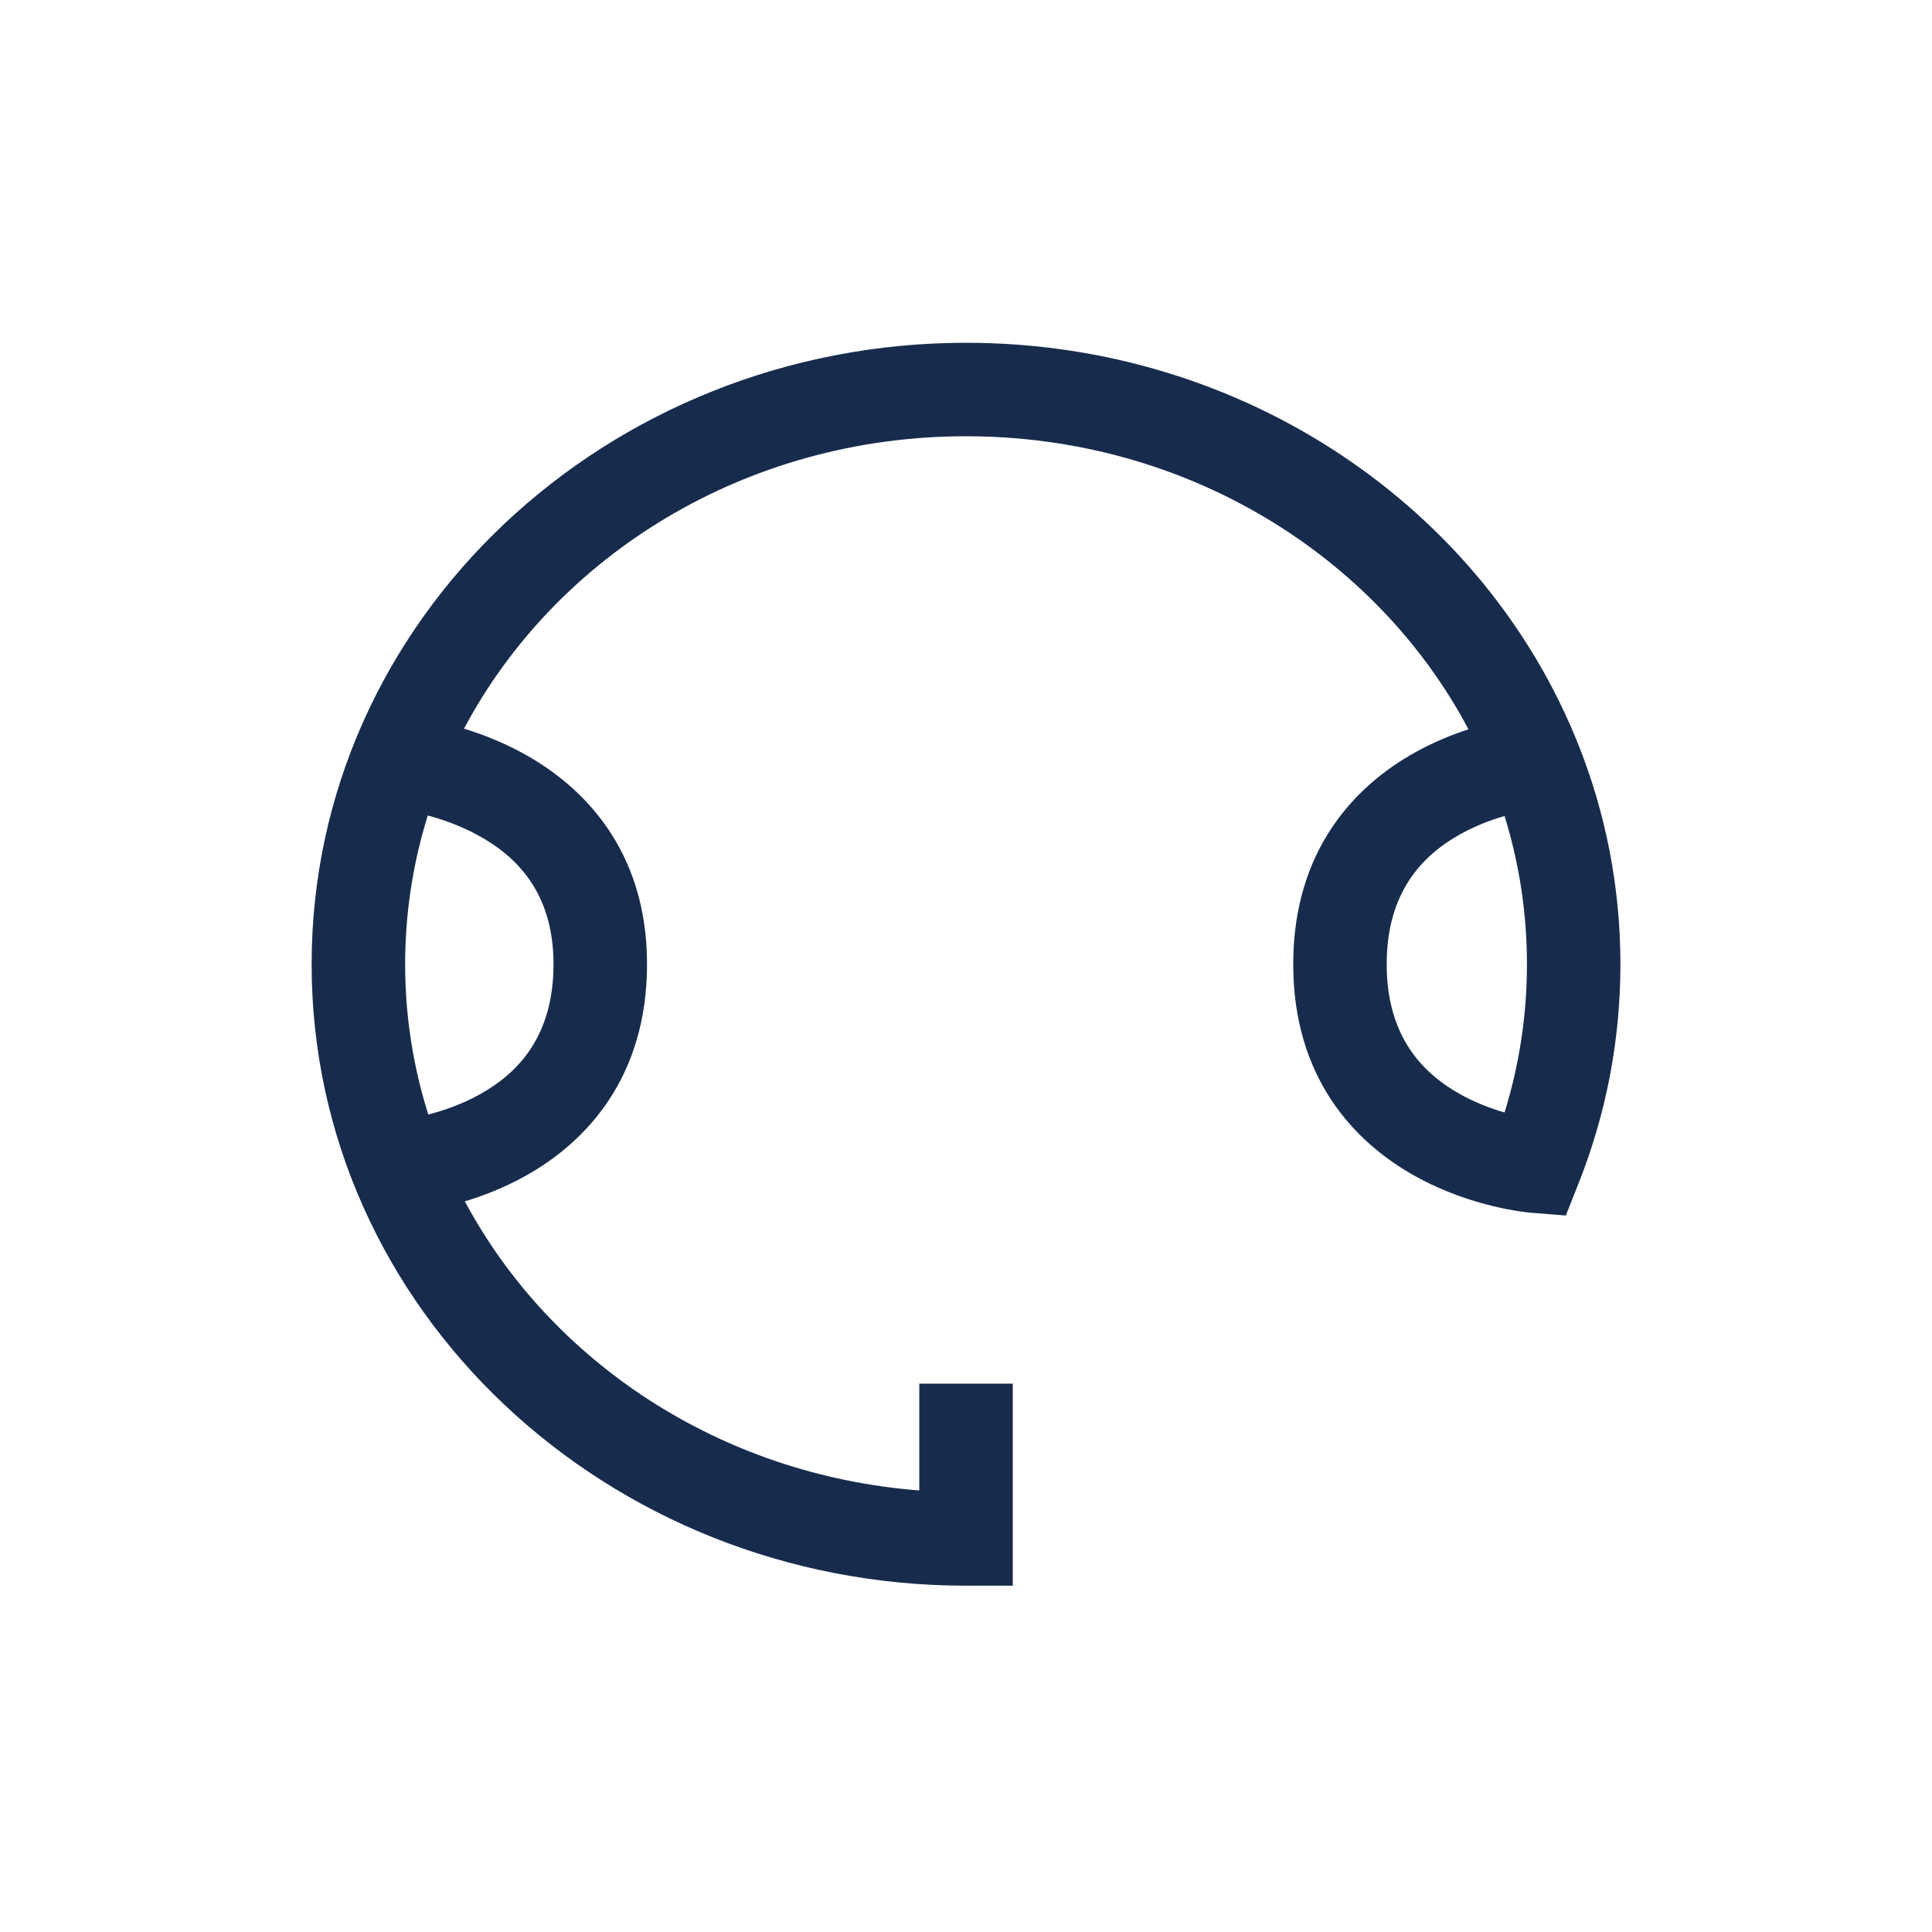 <svg width="40" height="40" viewBox="0 0 40 40" fill="none" xmlns="http://www.w3.org/2000/svg">
<path fill-rule="evenodd" clip-rule="evenodd" d="M9.607 15.086C11.504 11.512 15.422 9.032 20.001 9.032C24.578 9.032 28.509 11.52 30.403 15.099C30.063 15.21 29.679 15.365 29.292 15.581C28.047 16.274 26.775 17.607 26.775 19.963C26.775 22.32 28.047 23.653 29.292 24.346C29.896 24.683 30.49 24.871 30.927 24.975C31.147 25.028 31.333 25.06 31.468 25.08C31.535 25.09 31.59 25.097 31.63 25.102C31.651 25.104 31.667 25.105 31.68 25.107L31.696 25.108L31.702 25.109L31.704 25.109L31.706 25.109L32.419 25.166L32.682 24.501C33.243 23.09 33.549 21.56 33.549 19.963C33.549 18.367 33.243 16.837 32.682 15.426C30.742 10.536 25.777 7.097 20.001 7.097C12.57 7.097 6.452 12.807 6.452 19.963C6.452 27.12 12.57 32.83 20.001 32.83H20.968V28.647H19.033V30.858C14.887 30.537 11.391 28.175 9.624 24.872C9.999 24.76 10.436 24.593 10.879 24.346C12.123 23.653 13.396 22.32 13.396 19.963C13.396 17.587 12.062 16.257 10.785 15.573C10.373 15.352 9.966 15.196 9.607 15.086ZM8.857 16.884C9.161 16.965 9.519 17.09 9.87 17.279C10.694 17.72 11.46 18.48 11.46 19.963C11.46 21.466 10.713 22.223 9.937 22.656C9.561 22.865 9.176 22.996 8.867 23.075C8.555 22.087 8.388 21.042 8.388 19.963C8.388 18.896 8.551 17.862 8.857 16.884ZM30.234 17.271C30.55 17.095 30.872 16.975 31.15 16.894C31.452 17.868 31.614 18.897 31.614 19.963C31.614 21.03 31.452 22.059 31.15 23.033C30.872 22.952 30.55 22.832 30.234 22.656C29.458 22.223 28.71 21.466 28.71 19.963C28.71 18.461 29.458 17.703 30.234 17.271Z" fill="#172B4D"/>
</svg>
